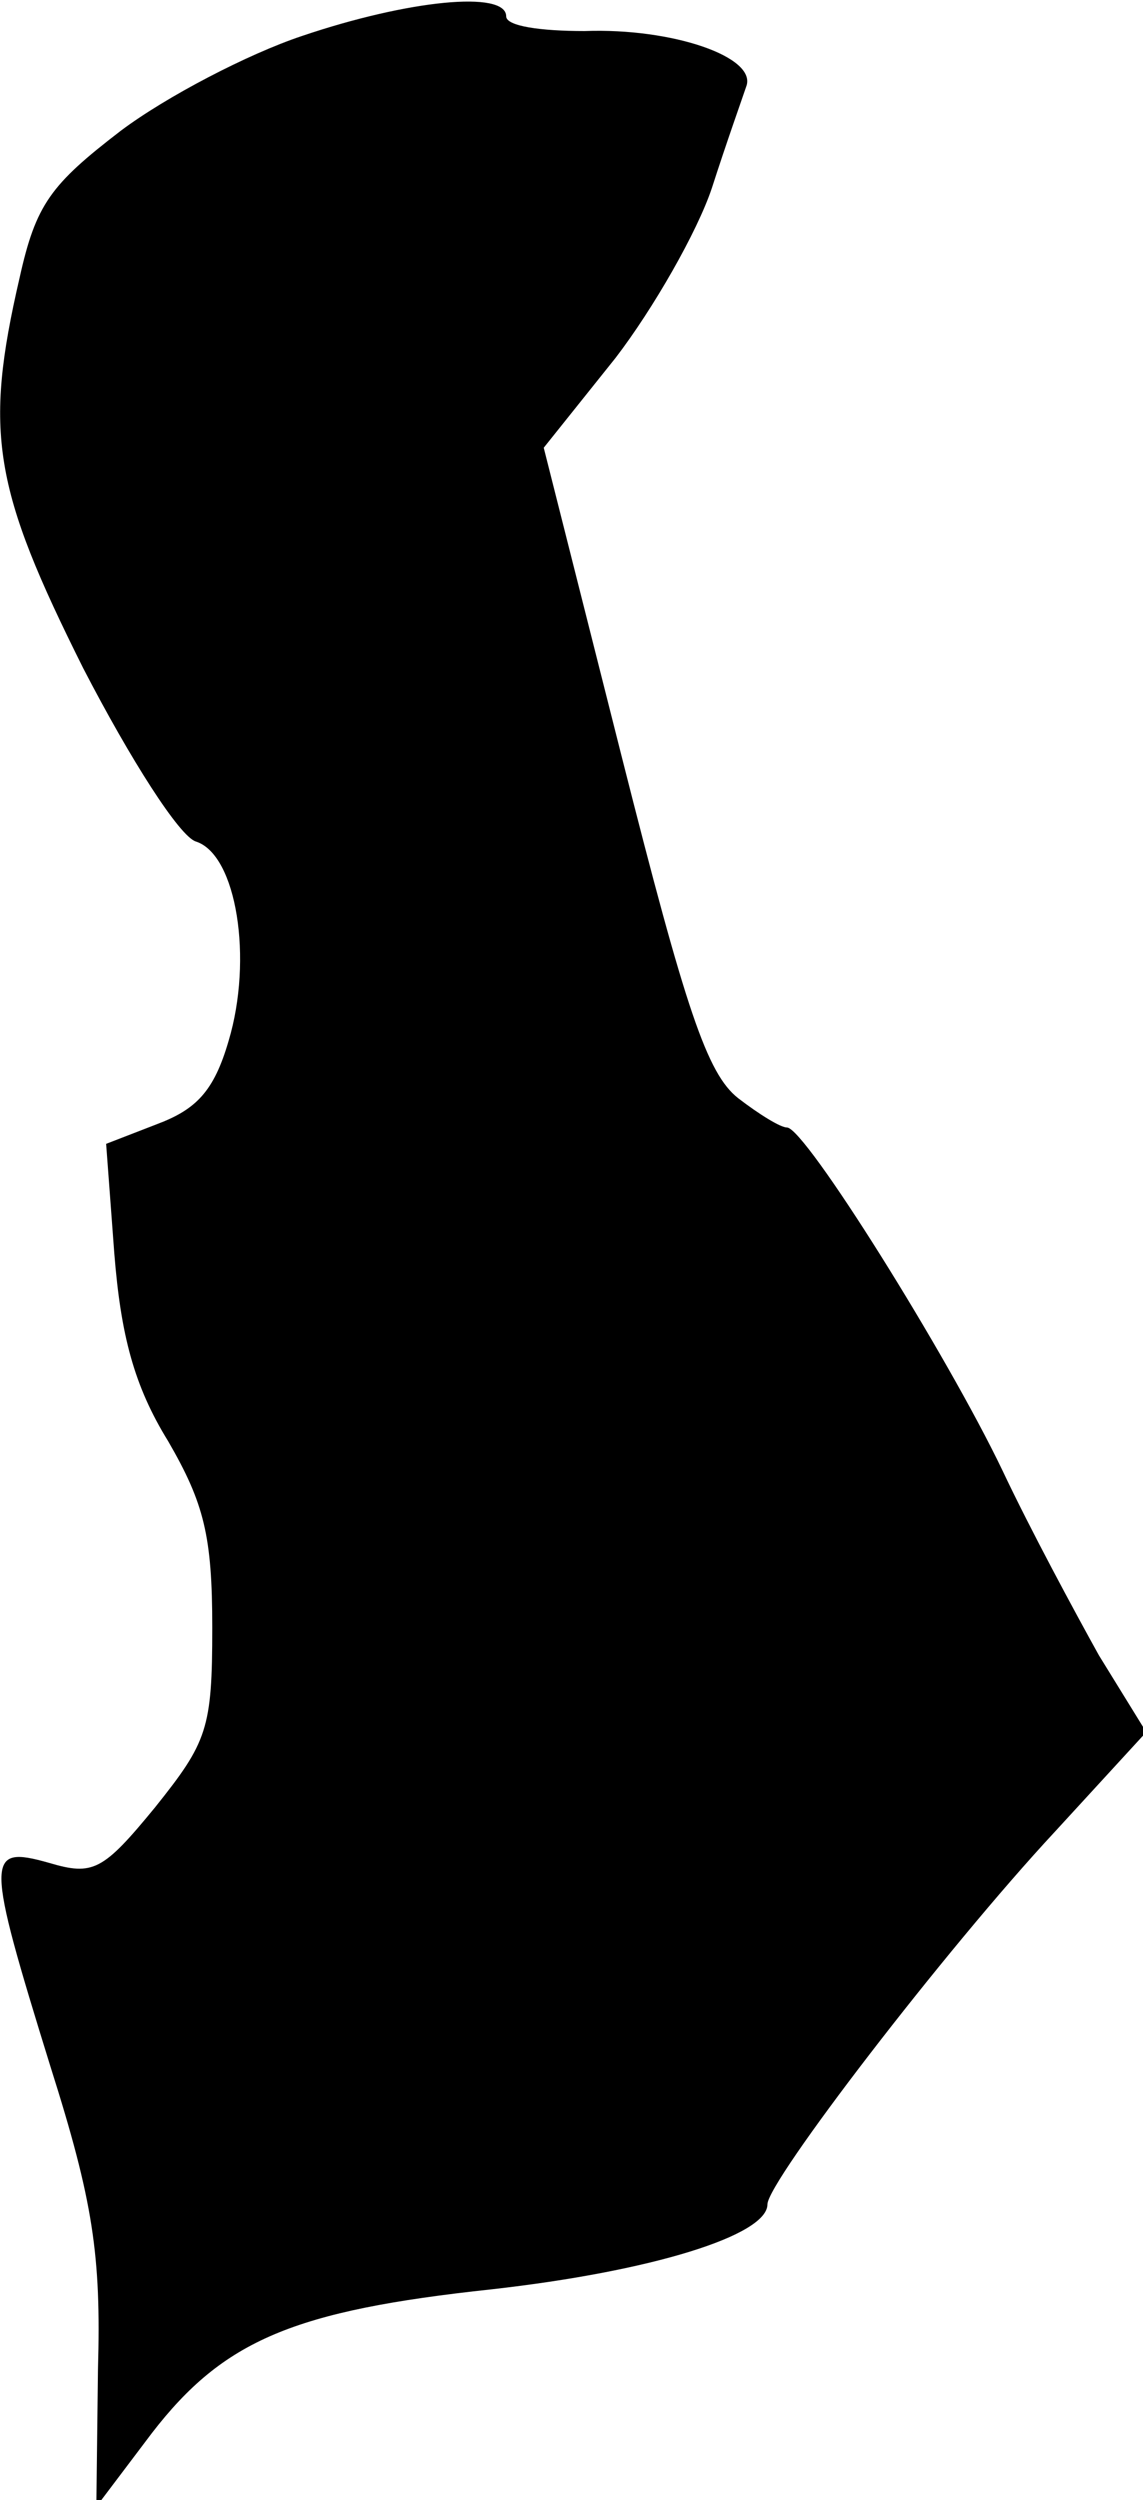 <?xml version="1.0" standalone="no"?>
<!DOCTYPE svg PUBLIC "-//W3C//DTD SVG 20010904//EN"
 "http://www.w3.org/TR/2001/REC-SVG-20010904/DTD/svg10.dtd">
<svg version="1.0" xmlns="http://www.w3.org/2000/svg"
 width="70pt" height="153pt" viewBox="0 0 70 153"
 preserveAspectRatio="xMidYMid meet">
<g transform="translate(0,153) scale(0.1,-0.1)"
fill="#000000" stroke="none">
<path fill="#000000" stroke="none" d="M185 1508 c-33 -11 -83 -37 -111 -58
-43 -33 -52 -45 -62 -90 -22 -95 -16 -129 39 -239 29 -56 59 -103 69 -106 25
-8 35 -72 20 -122 -9 -31 -20 -42 -44 -51 l-31 -12 5 -67 c4 -50 12 -81 33
-115 22 -38 27 -58 27 -114 0 -62 -3 -70 -35 -110 -32 -39 -38 -42 -65 -34
-39 11 -39 4 1 -125 26 -82 31 -115 29 -185 l-1 -84 34 45 c44 57 87 75 208
88 98 11 169 33 169 52 0 14 109 156 176 228 l56 61 -29 47 c-15 27 -42 77
-59 113 -34 71 -121 210 -132 210 -4 0 -17 8 -30 18 -19 15 -32 54 -71 208
l-48 190 44 55 c23 30 50 77 59 104 9 28 19 56 21 62 7 18 -45 36 -99 34 -27
0 -48 3 -48 9 0 16 -60 10 -125 -12z"/>
</g>
</svg>
